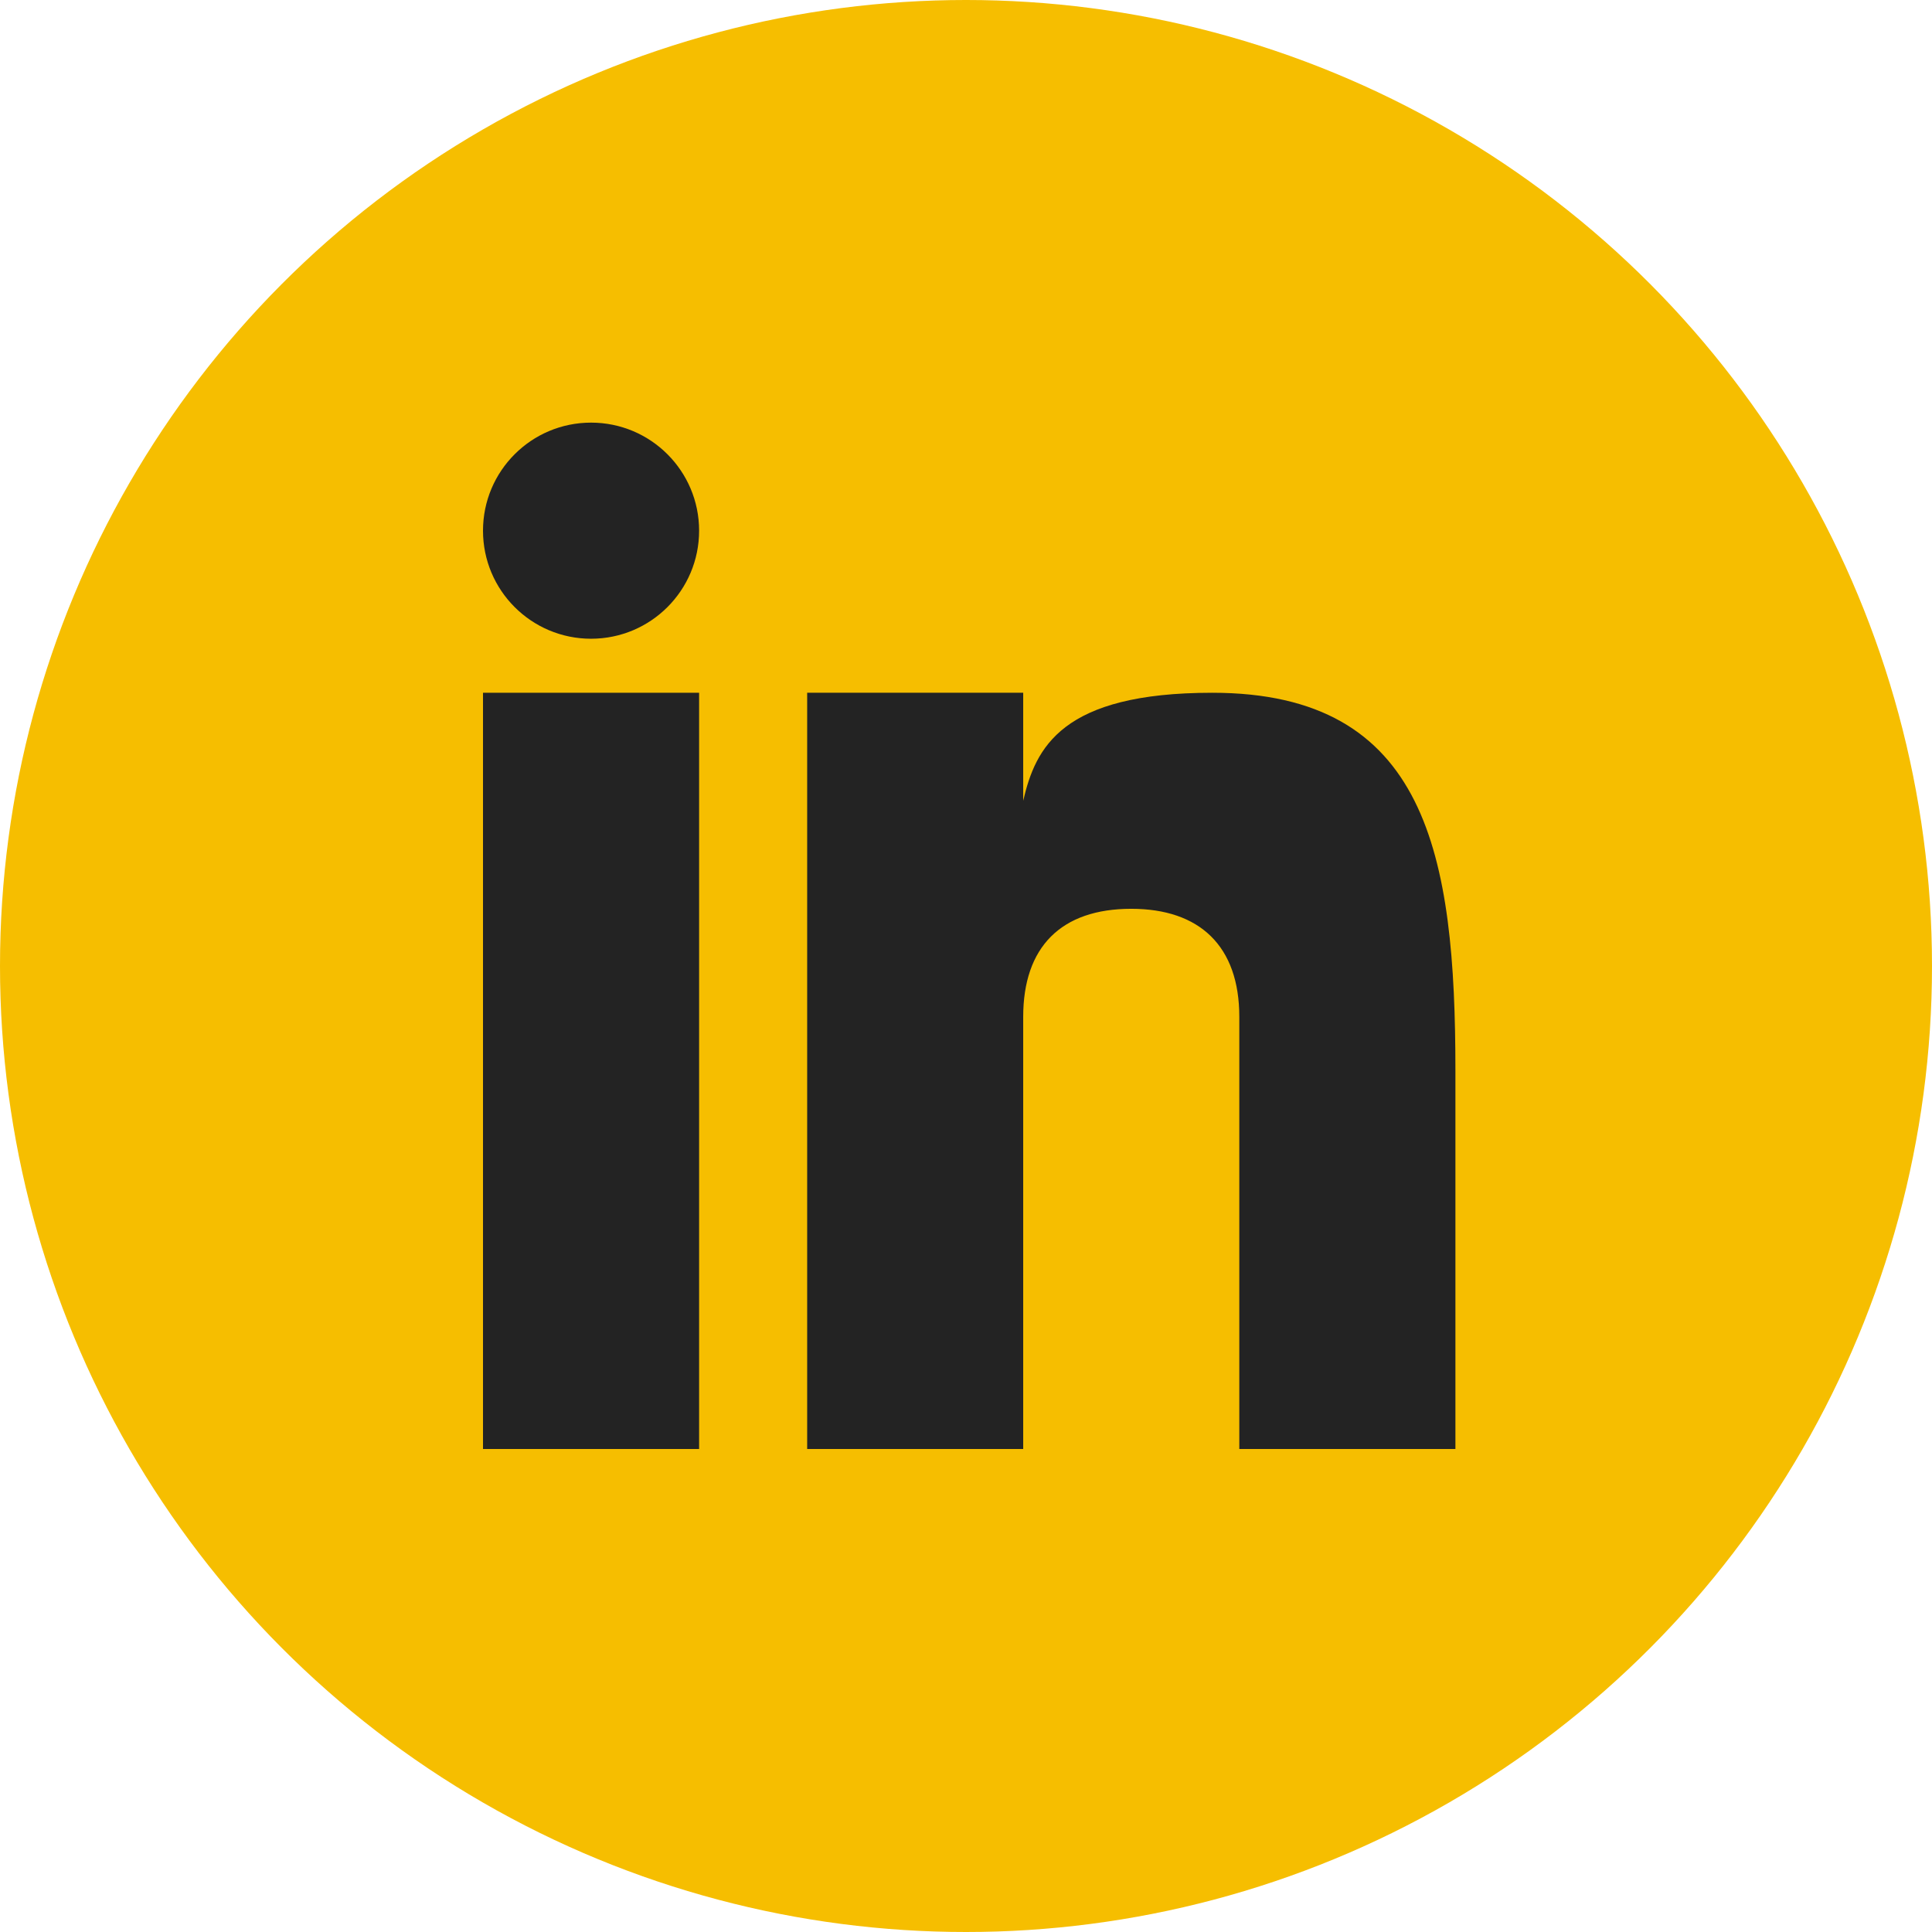 <svg width="28" height="28" viewBox="0 0 28 28" fill="none" xmlns="http://www.w3.org/2000/svg">
<circle cx="14" cy="14" r="14" fill="#F6BE00"/>
<path d="M10.132 10.04H7V21H10.132V10.04Z" fill="#232323"/>
<path d="M17.569 10.04C15.384 10.04 15.008 10.836 14.829 11.605V10.04H11.698V21H14.829V14.737C14.829 13.722 15.38 13.171 16.395 13.171C17.386 13.171 17.961 13.71 17.961 14.737V21H21.093V15.52C21.093 12.388 20.685 10.04 17.569 10.04Z" fill="#232323"/>
<path d="M8.566 9.257C9.431 9.257 10.132 8.556 10.132 7.691C10.132 6.826 9.431 6.125 8.566 6.125C7.701 6.125 7 6.826 7 7.691C7 8.556 7.701 9.257 8.566 9.257Z" fill="#232323"/>
</svg>
